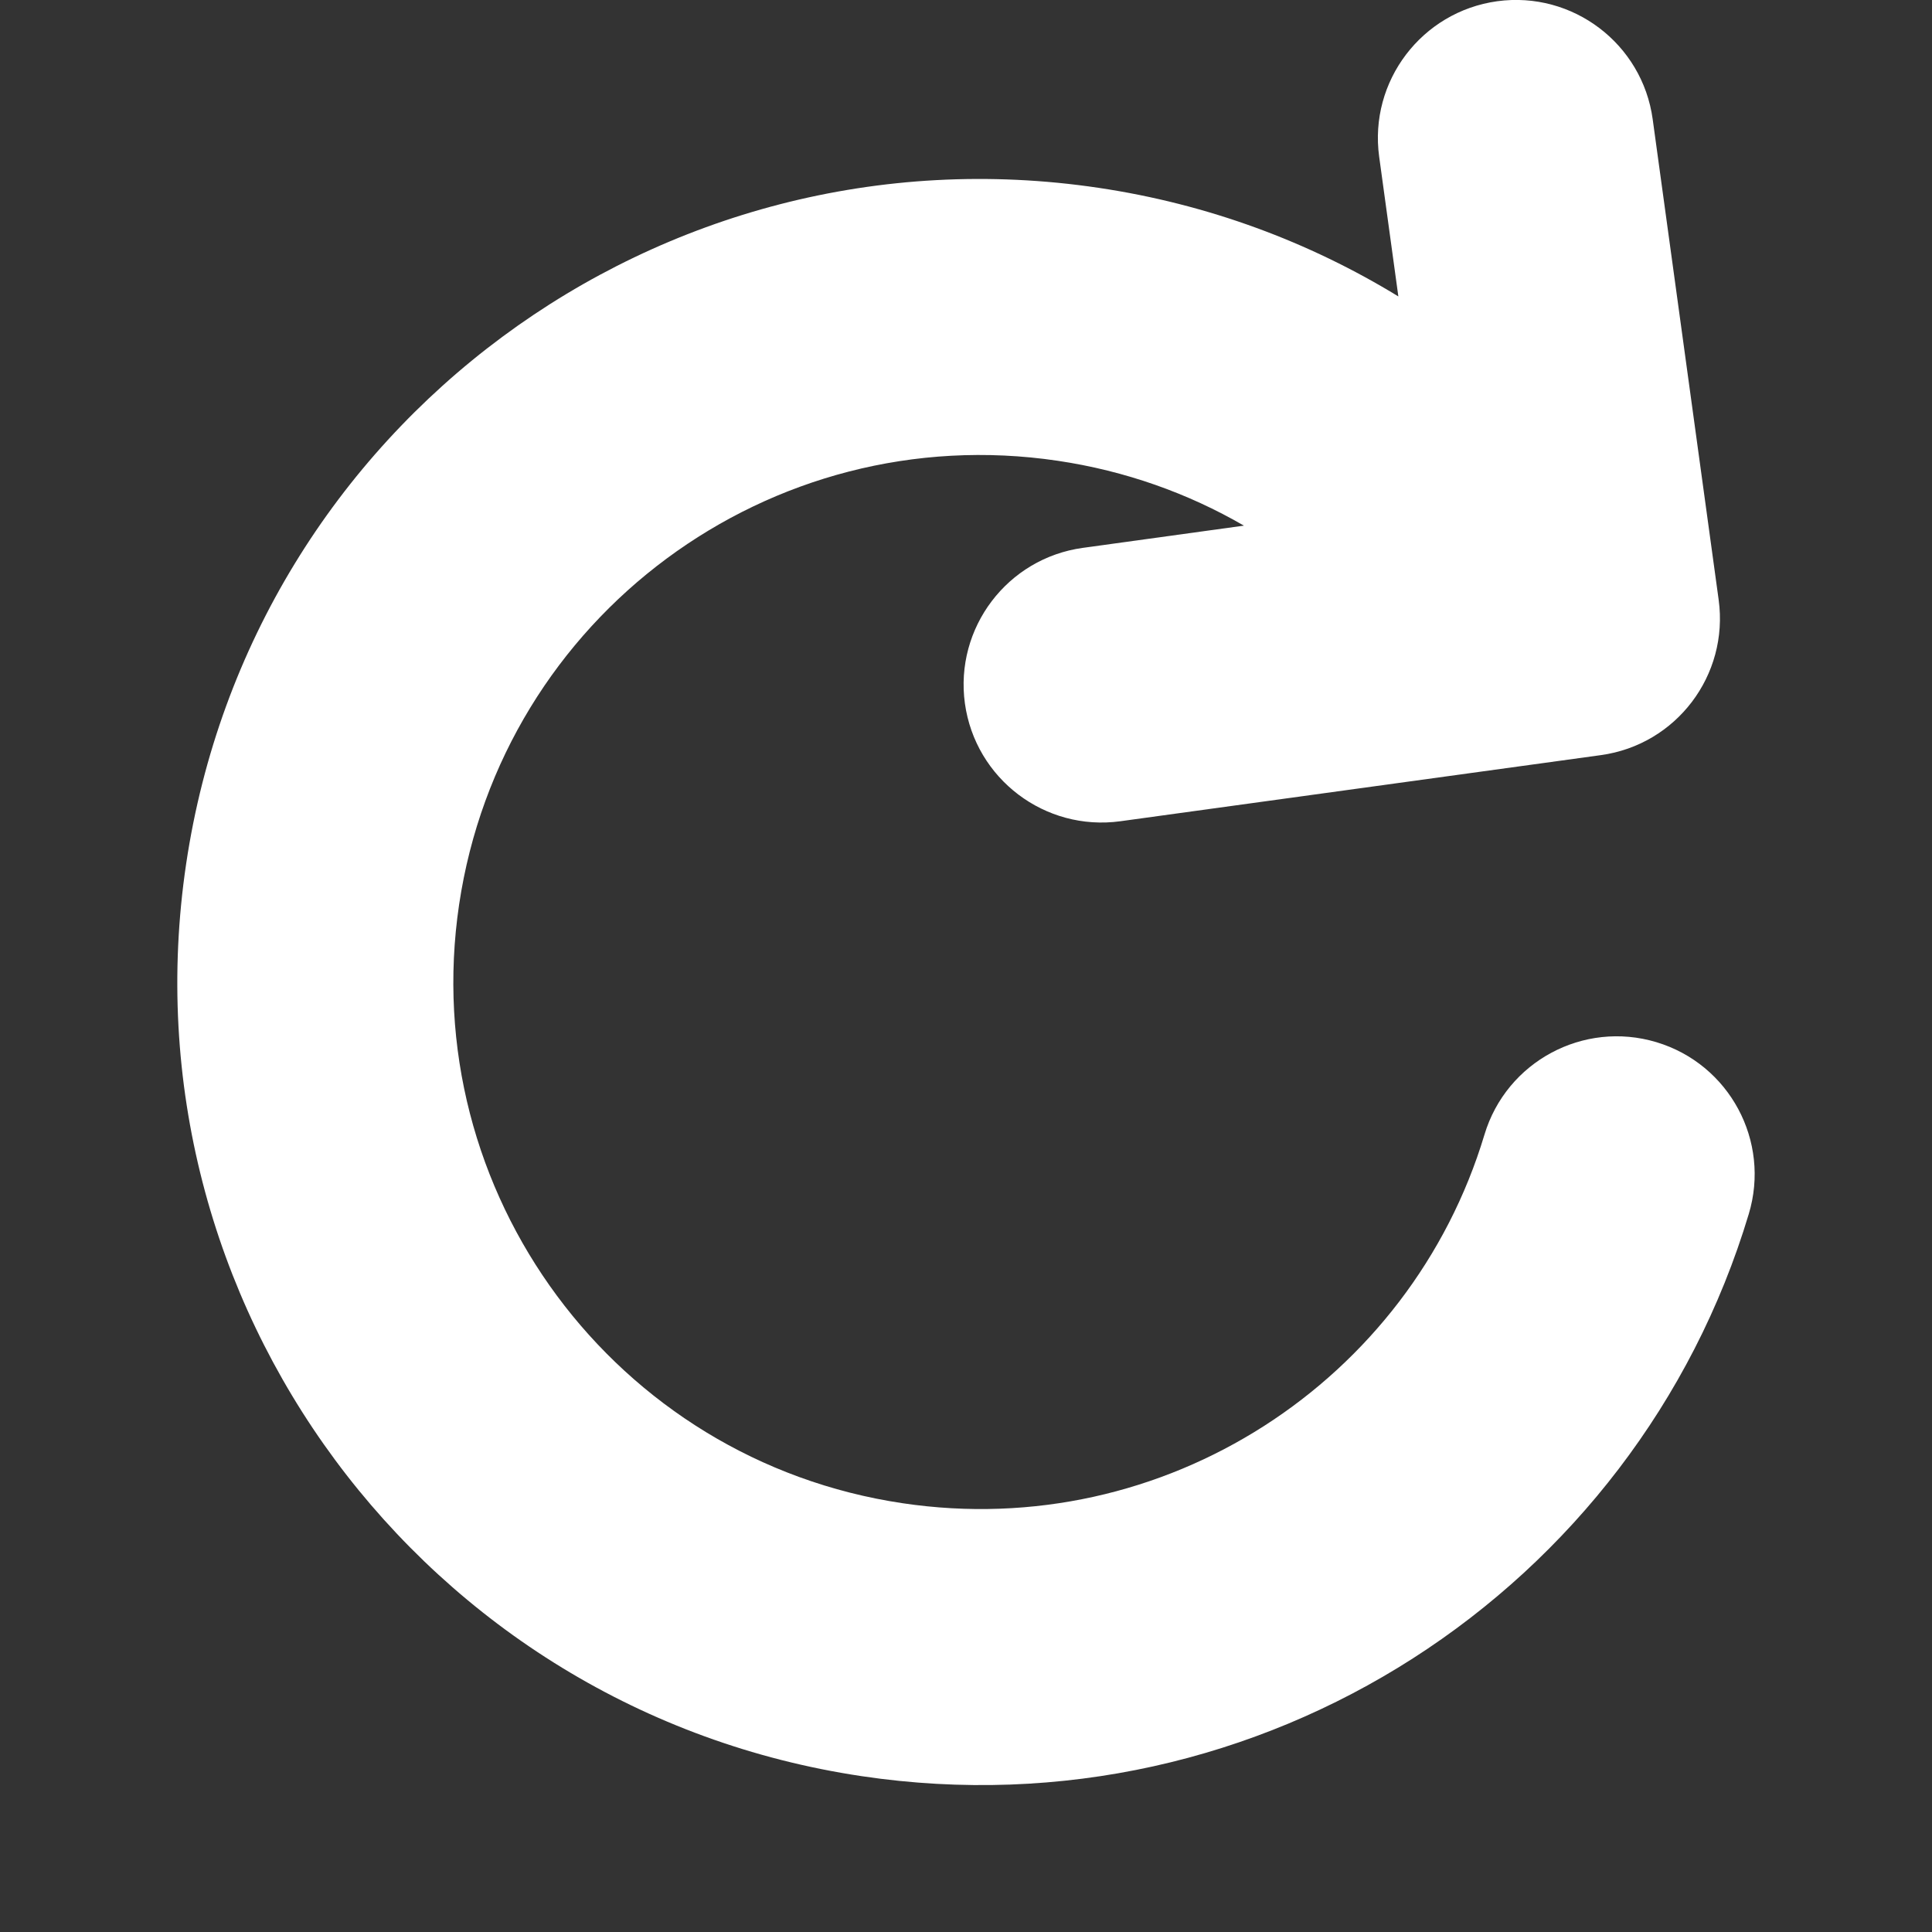 <svg width="14" height="14" viewBox="0 0 14 14" fill="none" xmlns="http://www.w3.org/2000/svg">
<rect x="0" y="0" width="14" height="14" fill="#333333" stroke="none"/>
<path fill-rule="evenodd" clip-rule="evenodd" d="M10.849 0.009C11.396 -0.066 11.901 0.317 11.976 0.864L12.454 4.346C12.529 4.893 12.147 5.397 11.6 5.472L8.119 5.951C7.572 6.026 7.068 5.644 6.992 5.097C6.917 4.55 7.3 4.045 7.847 3.97L9.014 3.809C8.61 3.575 8.156 3.412 7.665 3.339C5.58 3.029 3.638 4.467 3.327 6.554C3.017 8.64 4.456 10.583 6.541 10.893C8.439 11.176 10.22 10.008 10.757 8.222C10.916 7.693 11.474 7.393 12.003 7.552C12.532 7.711 12.832 8.269 12.672 8.798C11.854 11.521 9.141 13.303 6.246 12.871C3.068 12.398 0.876 9.437 1.349 6.259C1.822 3.081 4.782 0.888 7.96 1.361C8.754 1.479 9.487 1.753 10.133 2.148L9.994 1.136C9.919 0.589 10.302 0.085 10.849 0.009Z" fill="white"/>
</svg>
